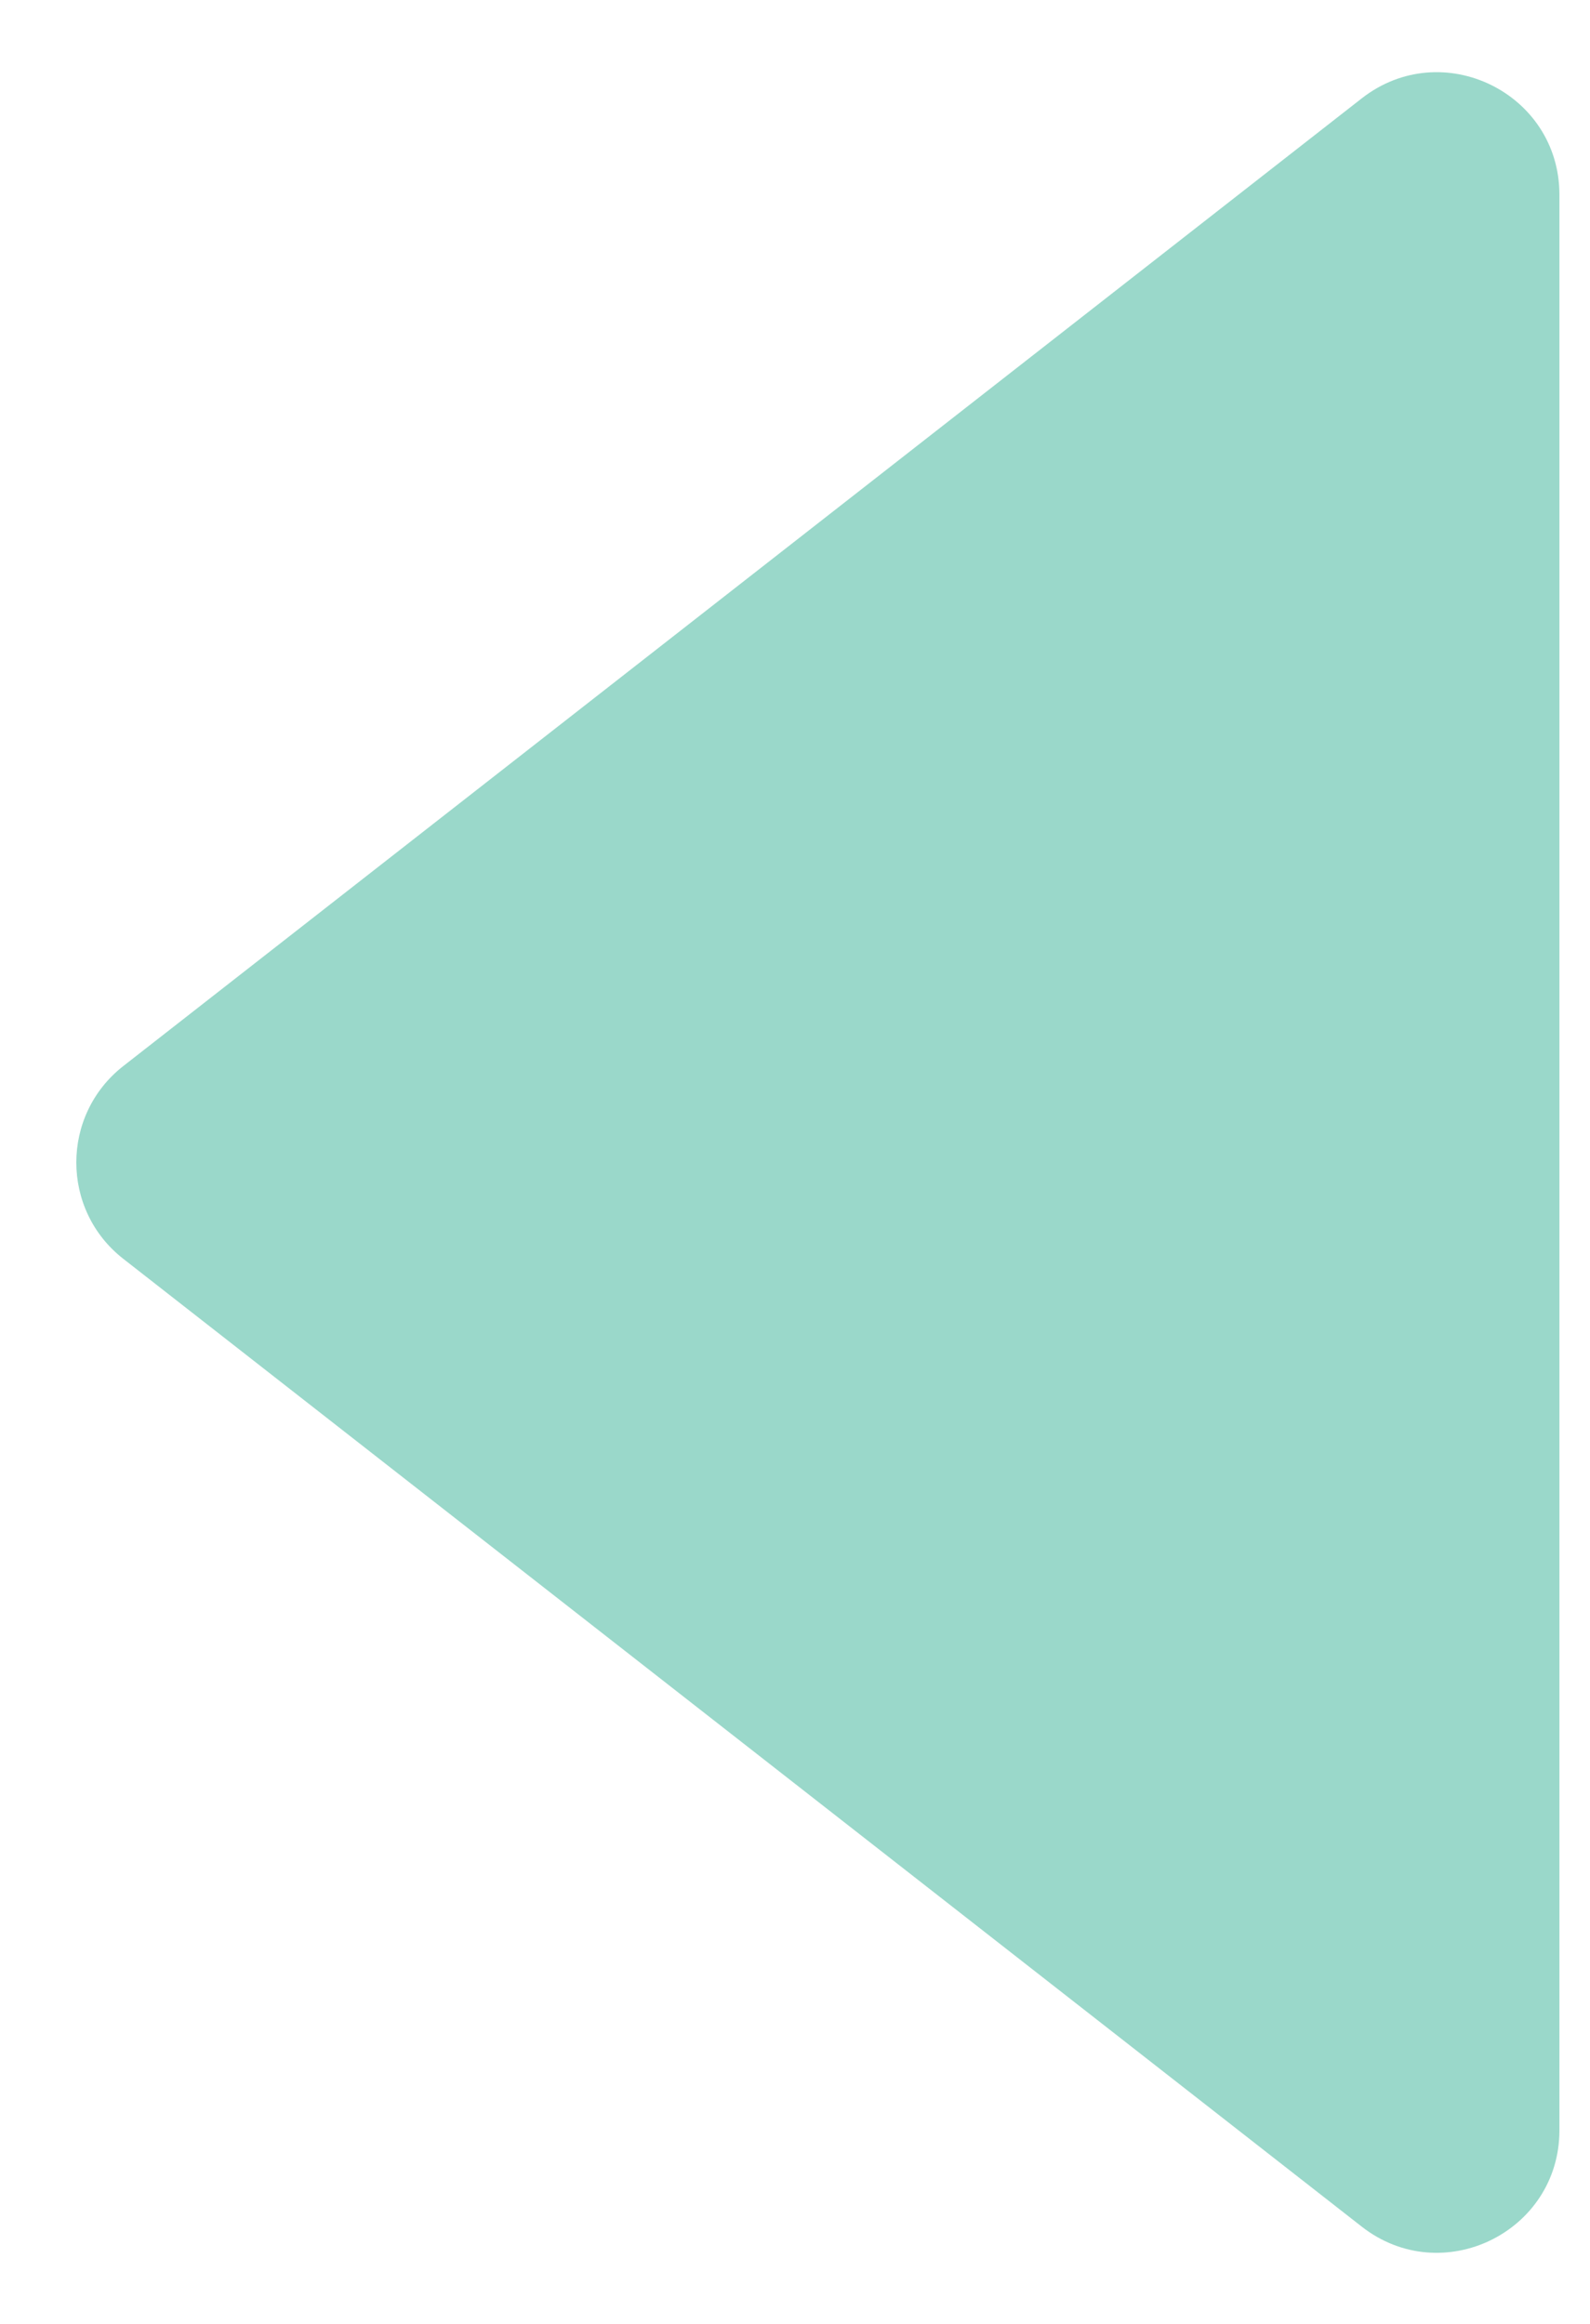 <svg width="13" height="19" viewBox="0 0 13 19" fill="none" xmlns="http://www.w3.org/2000/svg">
<path d="M1.008 10.292C0.496 9.892 0.496 9.117 1.008 8.716L11.134 0.804C11.791 0.291 12.75 0.759 12.75 1.592V17.417C12.75 18.25 11.791 18.718 11.134 18.205L1.008 10.292Z" fill="#9AD8CA"/>
</svg>
